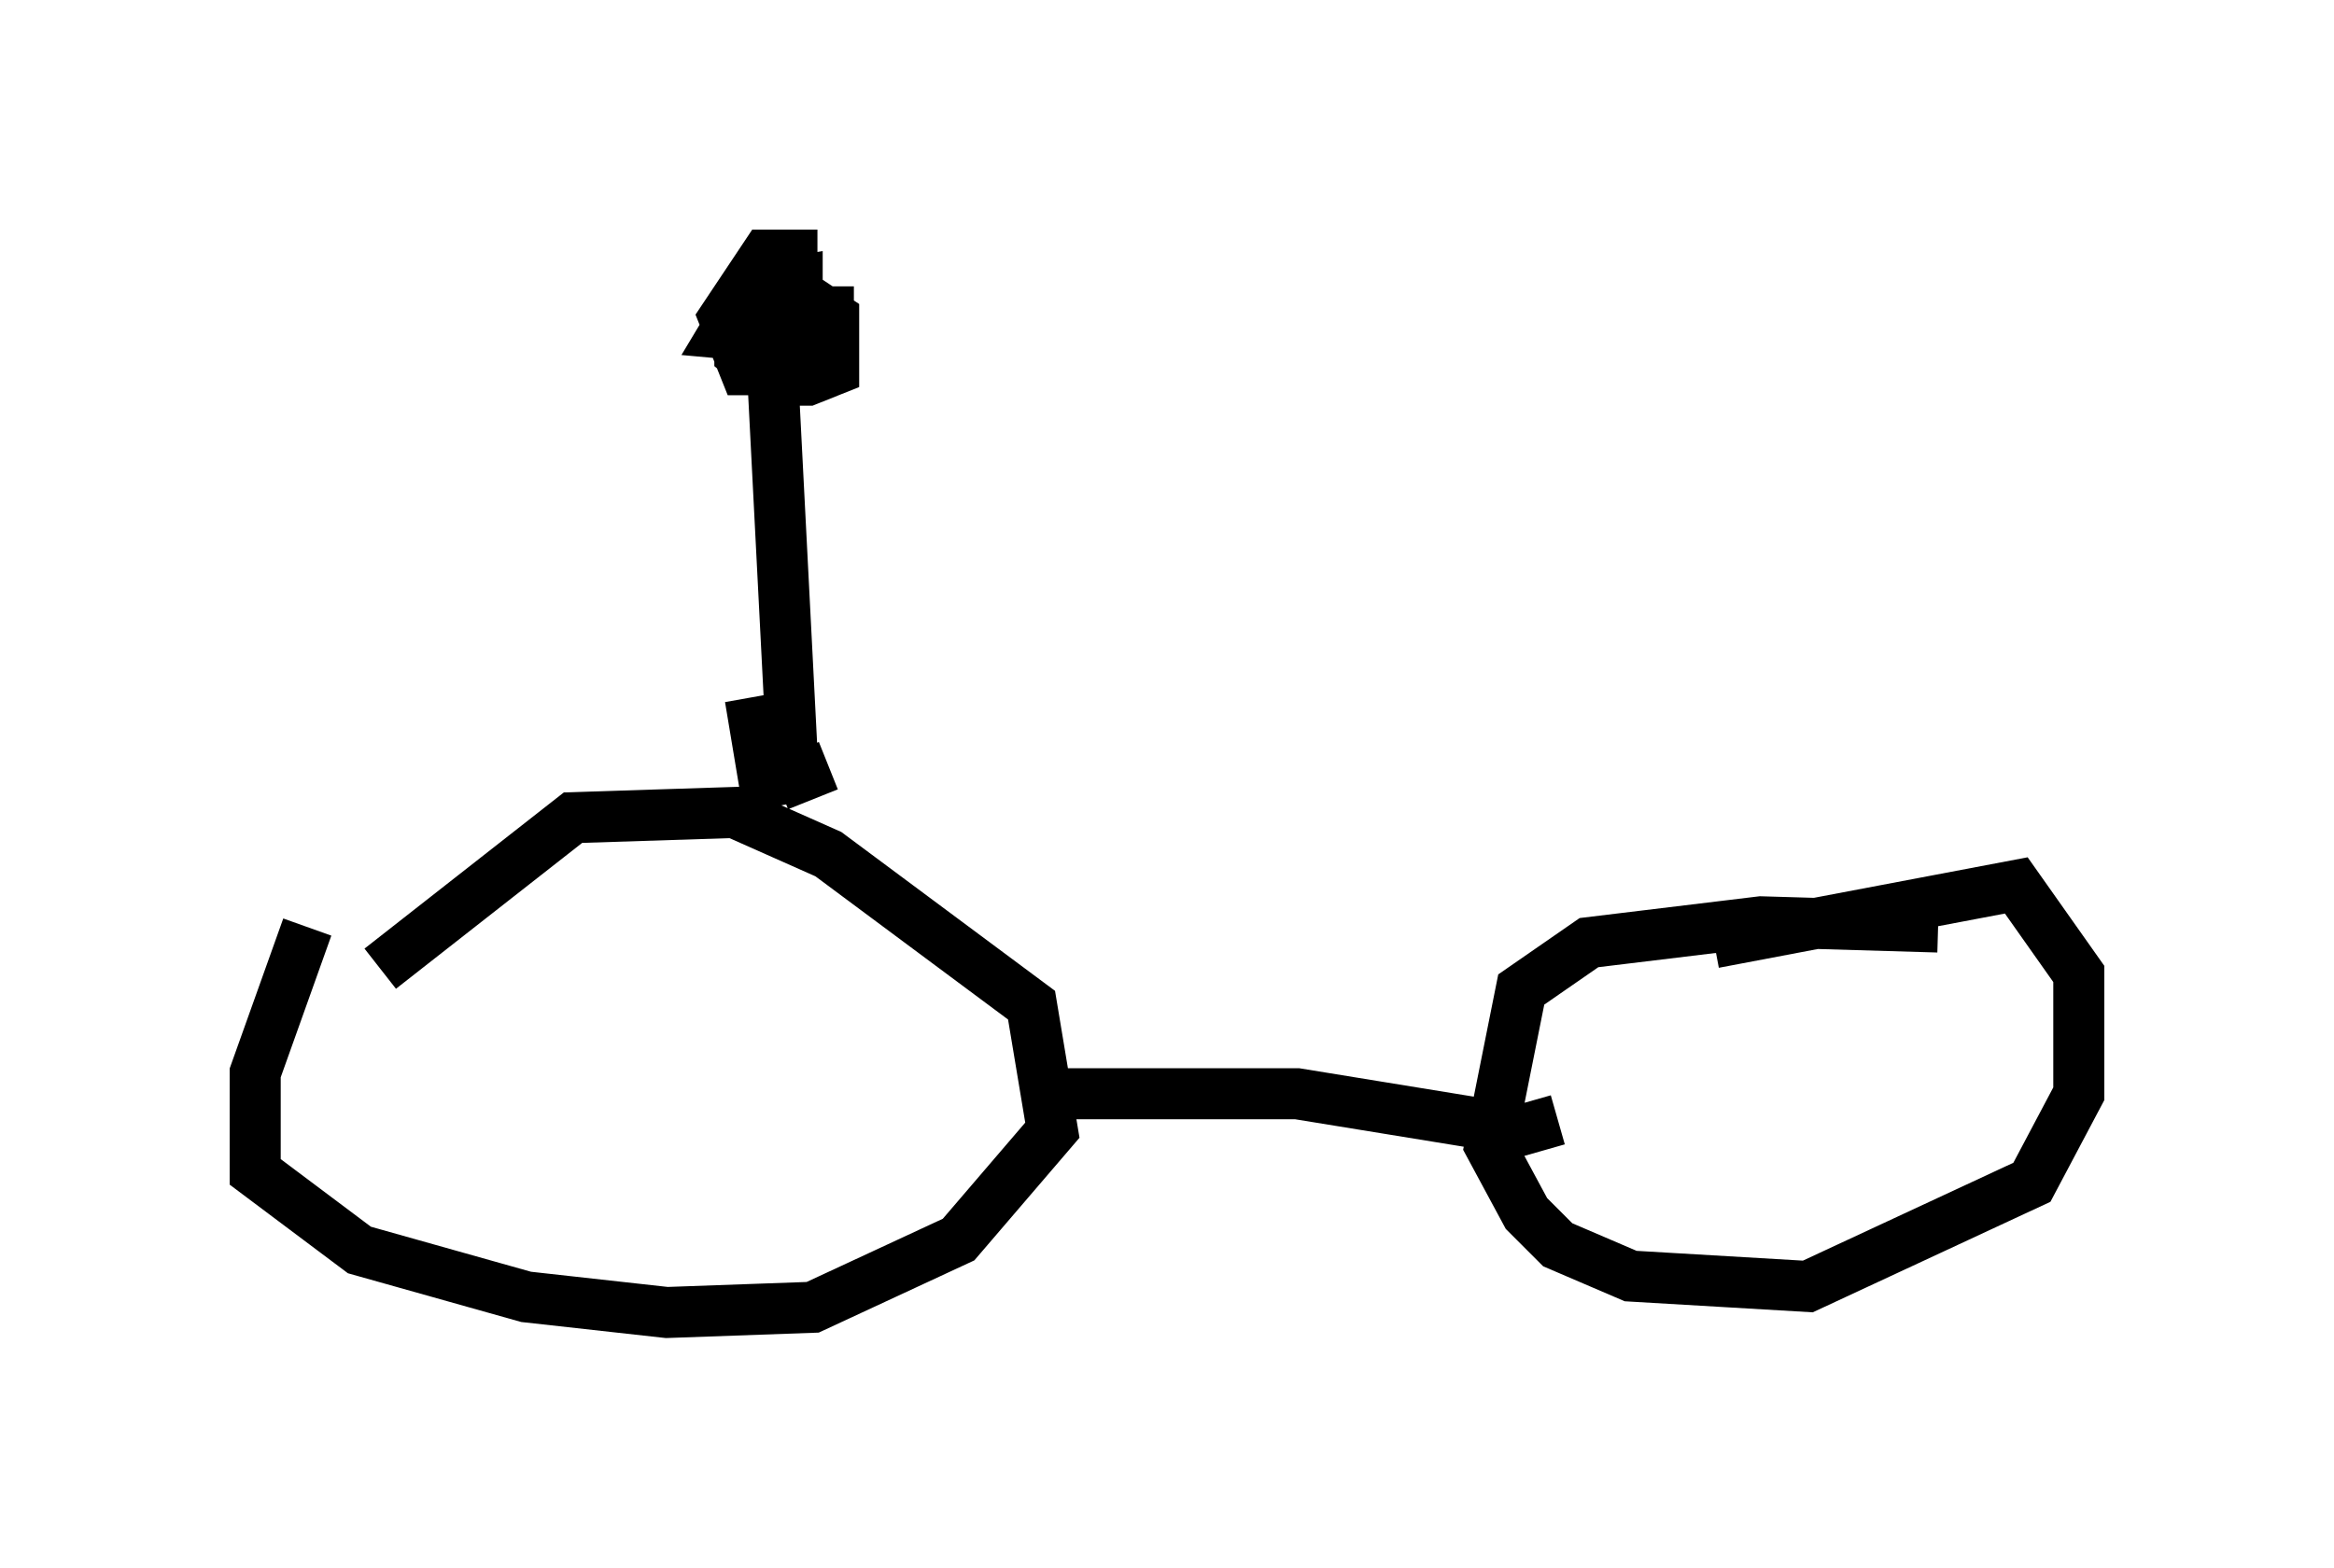 <?xml version="1.0" encoding="utf-8" ?>
<svg baseProfile="full" height="30.723" version="1.1" width="45.73" xmlns="http://www.w3.org/2000/svg" xmlns:ev="http://www.w3.org/2001/xml-events" xmlns:xlink="http://www.w3.org/1999/xlink"><defs /><rect fill="white" height="30.723" width="45.73" x="0" y="0" /><path d="M8.573, 16.536 m-2.552, 1.633 l-1.021, 2.858 0.0, 1.94 l2.042, 1.531 3.267, 0.919 l2.756, 0.306 2.858, -0.102 l2.858, -1.327 1.838, -2.144 l-0.408, -2.45 -3.981, -2.96 l-1.838, -0.817 -3.165, 0.102 l-3.777, 2.96 m30.523, -0.817 l-3.471, -0.102 -3.369, 0.408 l-1.327, 0.919 -0.613, 3.063 l0.715, 1.327 0.613, 0.613 l1.429, 0.613 3.471, 0.204 l4.39, -2.042 0.919, -1.735 l0.0, -2.348 -1.225, -1.735 l-5.921, 1.123 m-13.169, 2.96 l5.002, 0.0 4.39, 0.715 l0.715, -0.204 m-15.415, -6.125 l-0.408, -2.144 0.306, 1.838 m1.225, -0.51 l-0.51, 0.204 -0.204, -0.51 l-0.408, -7.963 m-0.102, -0.715 l-0.51, 0.306 0.0, 0.613 l0.613, 0.51 0.715, 0.0 l0.51, -0.204 0.0, -1.021 l-0.613, -0.408 -1.225, 0.204 l-0.306, 0.51 1.123, 0.102 l0.204, -1.123 -0.408, 0.51 l0.51, 0.0 0.0, -0.51 l-0.613, 0.102 -0.306, 0.51 l0.0, 0.51 0.51, 0.0 l0.306, -0.51 0.0, -1.123 l-0.51, 0.0 -0.817, 1.225 l0.408, 1.021 0.51, 0.0 l1.123, -1.021 0.0, -0.613 " fill="none" stroke="black" stroke-width="1" /></svg>